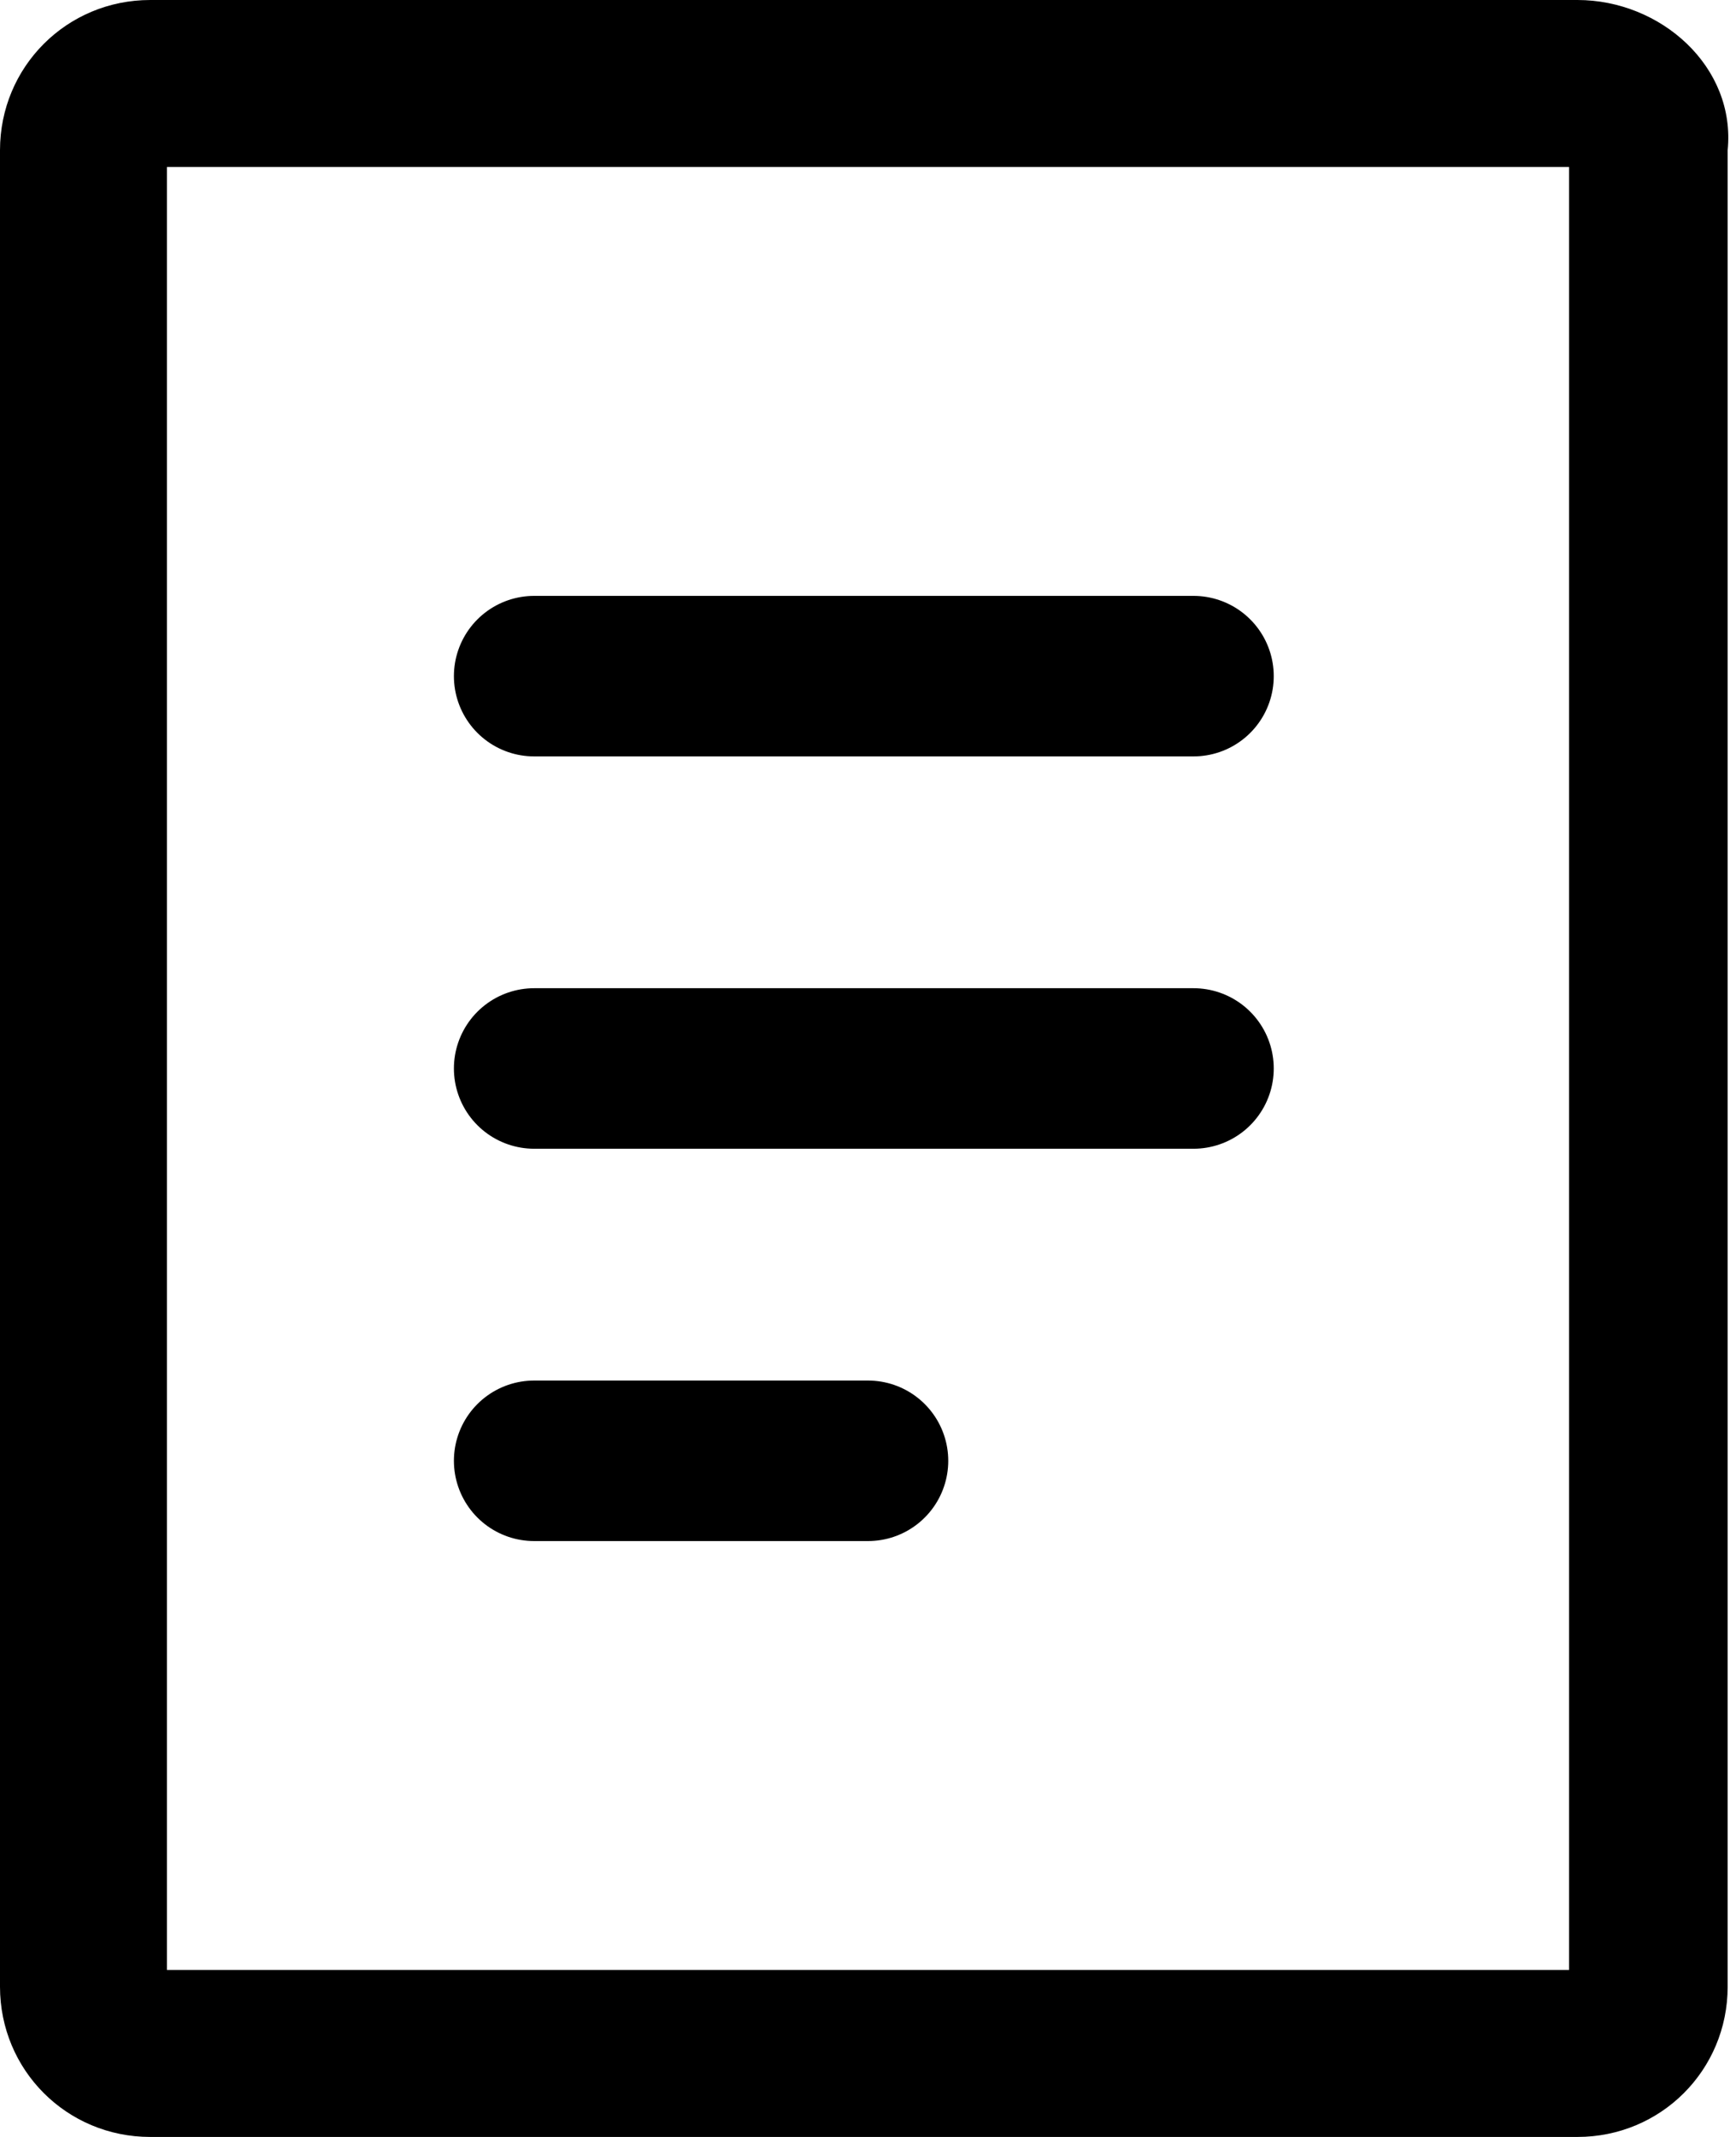 <?xml version="1.0" encoding="utf-8"?>
<!-- Generator: Adobe Illustrator 24.2.1, SVG Export Plug-In . SVG Version: 6.00 Build 0)  -->
<svg version="1.1" id="Layer_1" xmlns="http://www.w3.org/2000/svg" xmlns:xlink="http://www.w3.org/1999/xlink" x="0px" y="0px"
	 viewBox="0 0 20.8 25.6" style="enable-background:new 0 0 20.8 25.6;" xml:space="preserve">
<style type="text/css">
	.st0{fill:none;stroke:#000000;stroke-width:1.923;stroke-linecap:round;stroke-miterlimit:10;}
</style>
<line class="st0" x1="6.4" y1="8.1" x2="14.3" y2="8.1"/>
<line class="st0" x1="6.4" y1="12.8" x2="14.3" y2="12.8"/>
<line class="st0" x1="6.4" y1="17.5" x2="10.4" y2="17.5"/>
<g>
	<path d="M18.8,2v21.6H2V2H18.8 M18.9,0H1.8C0.8,0,0,0.8,0,1.8v22c0,1,0.8,1.8,1.8,1.8h17.1c1,0,1.8-0.8,1.8-1.8v-22
		C20.8,0.8,19.9,0,18.9,0L18.9,0z"/>
</g>
</svg>
